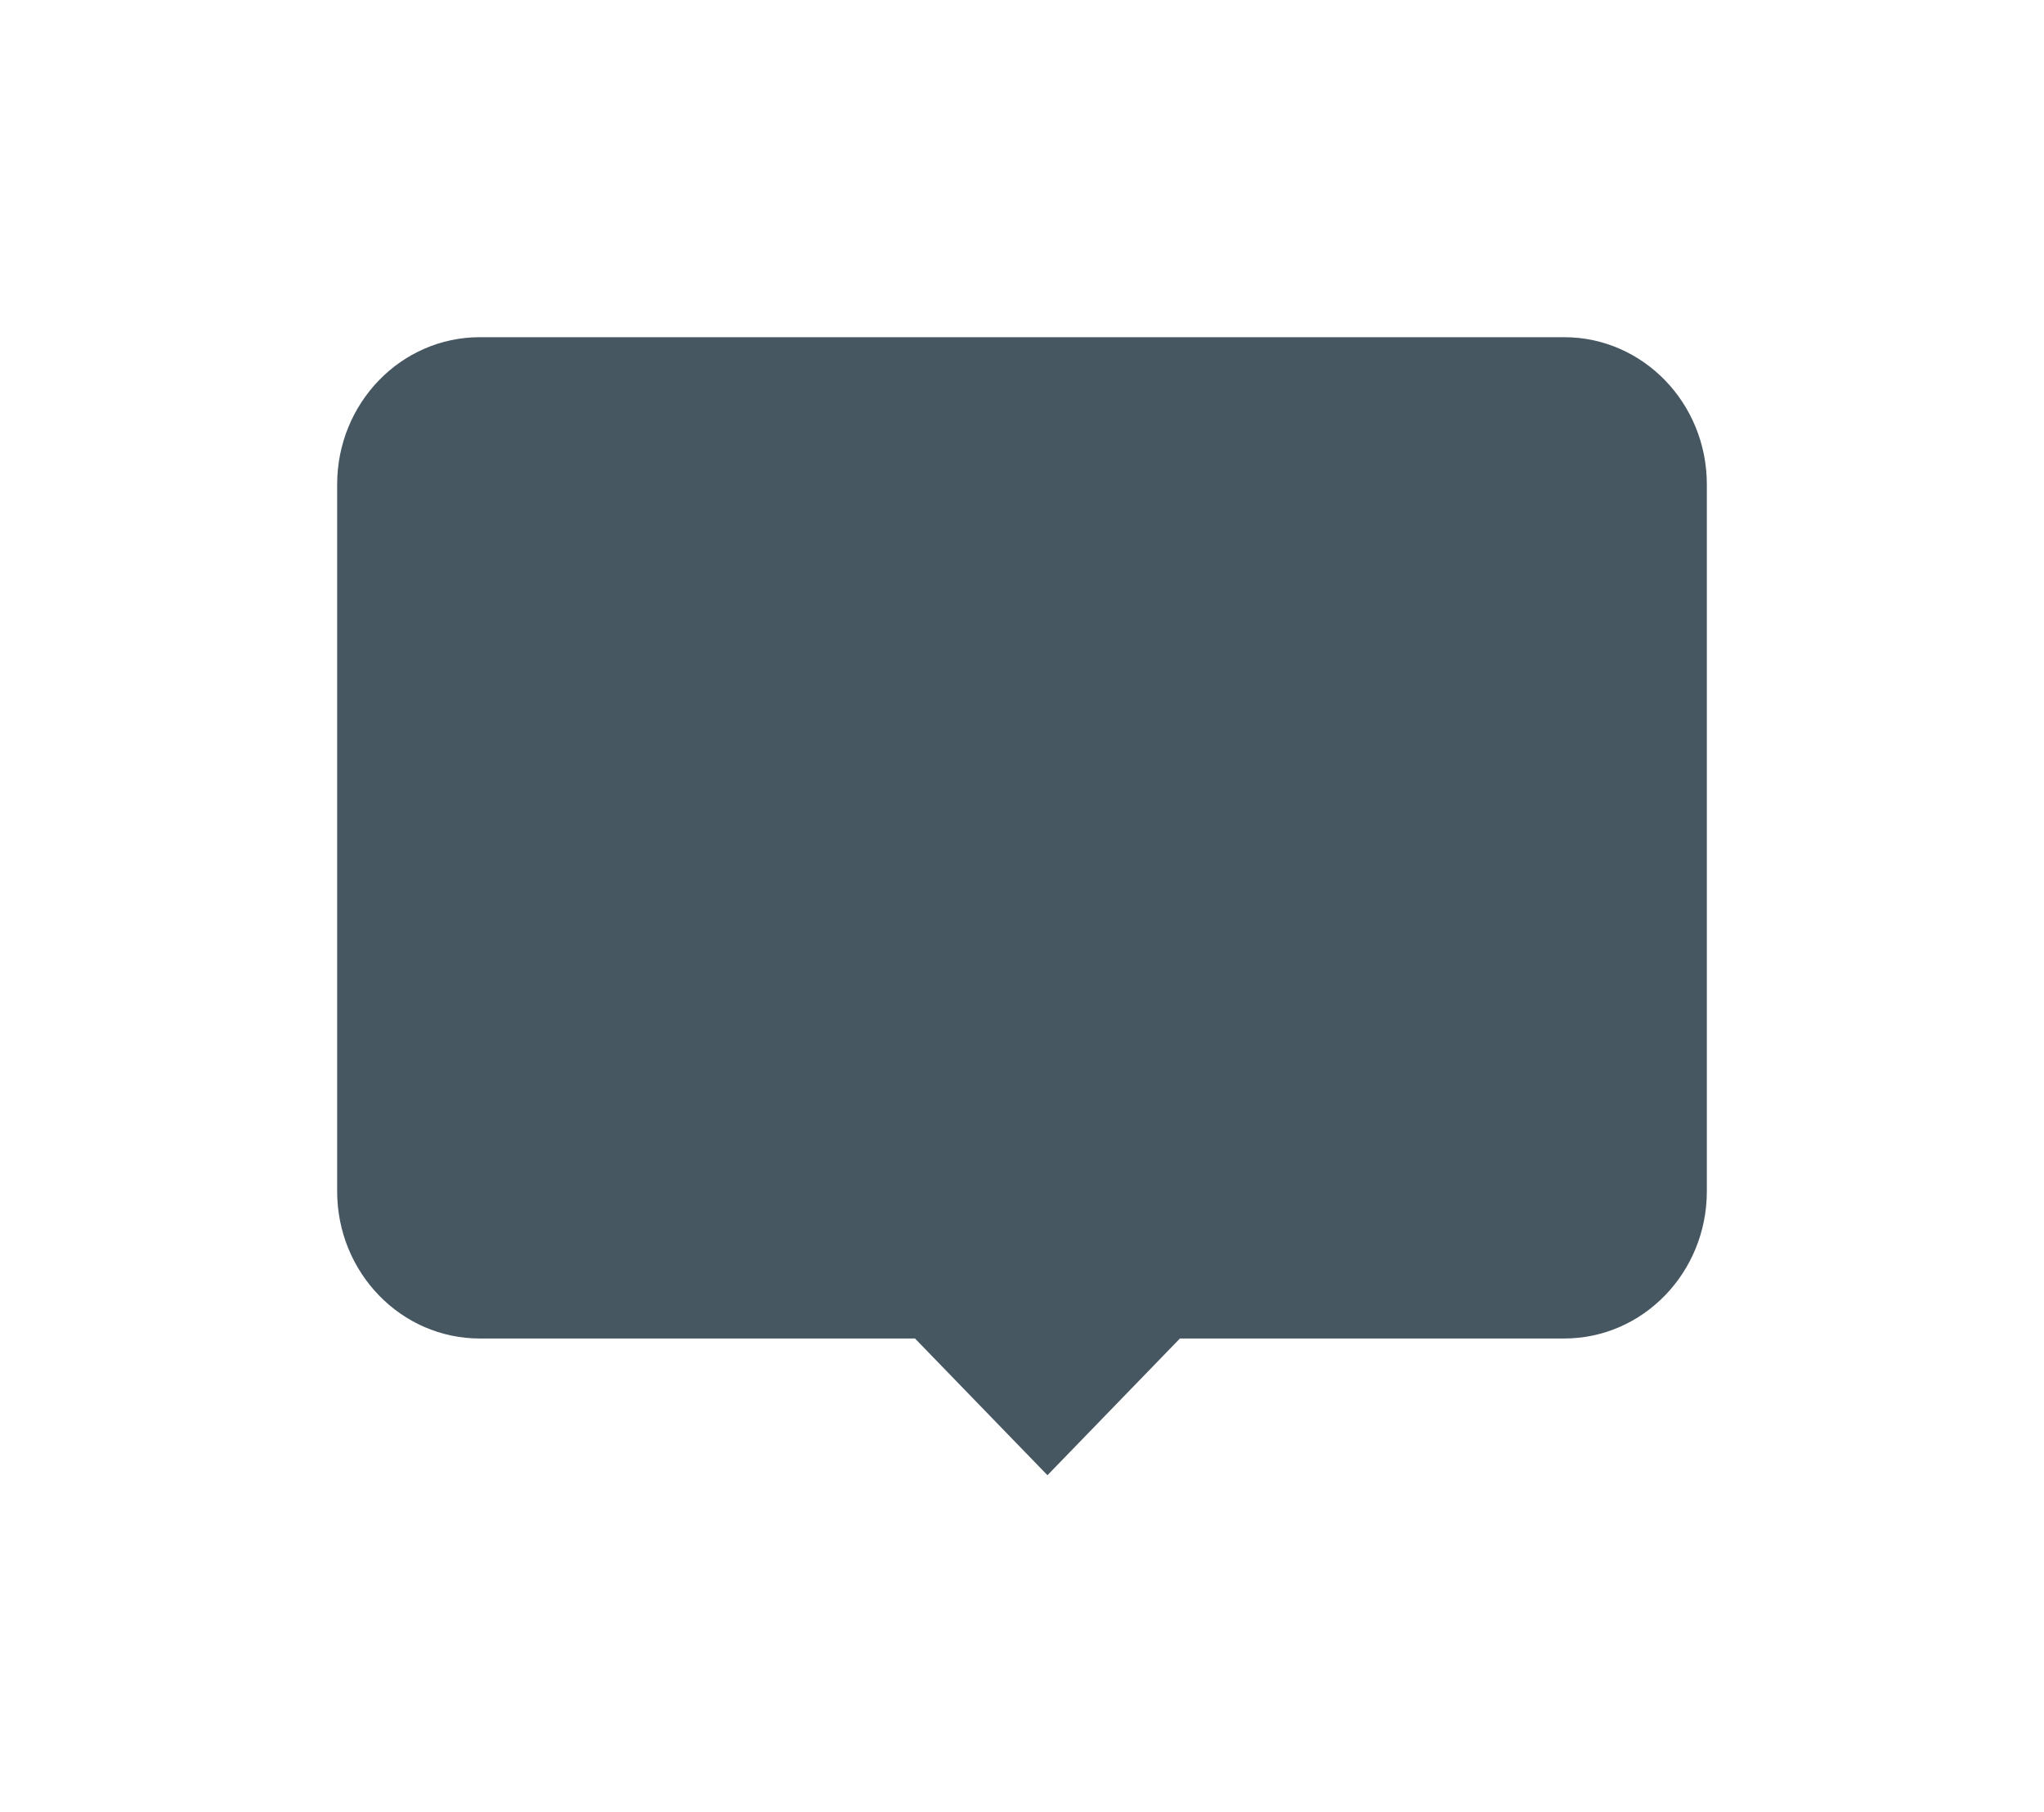 <svg width="97" height="86" viewBox="0 0 97 86" fill="none" xmlns="http://www.w3.org/2000/svg">
<g filter="url(#filter0_d_601_20034)">
<path d="M22.771 8C19.031 8 16 11.128 16 14.987V48.526C16 52.385 19.031 55.513 22.771 55.513H43.422L49.708 62L55.994 55.513H74.229C77.969 55.513 81 52.385 81 48.526V14.987C81 11.128 77.969 8 74.229 8H22.771Z" fill="#465762"/>
</g>
<defs>
<filter id="filter0_d_601_20034" x="0" y="0" width="97" height="86" filterUnits="userSpaceOnUse" color-interpolation-filters="sRGB">
<feFlood flood-opacity="0" result="BackgroundImageFix"/>
<feColorMatrix in="SourceAlpha" type="matrix" values="0 0 0 0 0 0 0 0 0 0 0 0 0 0 0 0 0 0 127 0" result="hardAlpha"/>
<feOffset dy="8"/>
<feGaussianBlur stdDeviation="8"/>
<feColorMatrix type="matrix" values="0 0 0 0 0 0 0 0 0 0 0 0 0 0 0 0 0 0 0.06 0"/>
<feBlend mode="normal" in2="BackgroundImageFix" result="effect1_dropShadow_601_20034"/>
<feBlend mode="normal" in="SourceGraphic" in2="effect1_dropShadow_601_20034" result="shape"/>
</filter>
</defs>
</svg>
